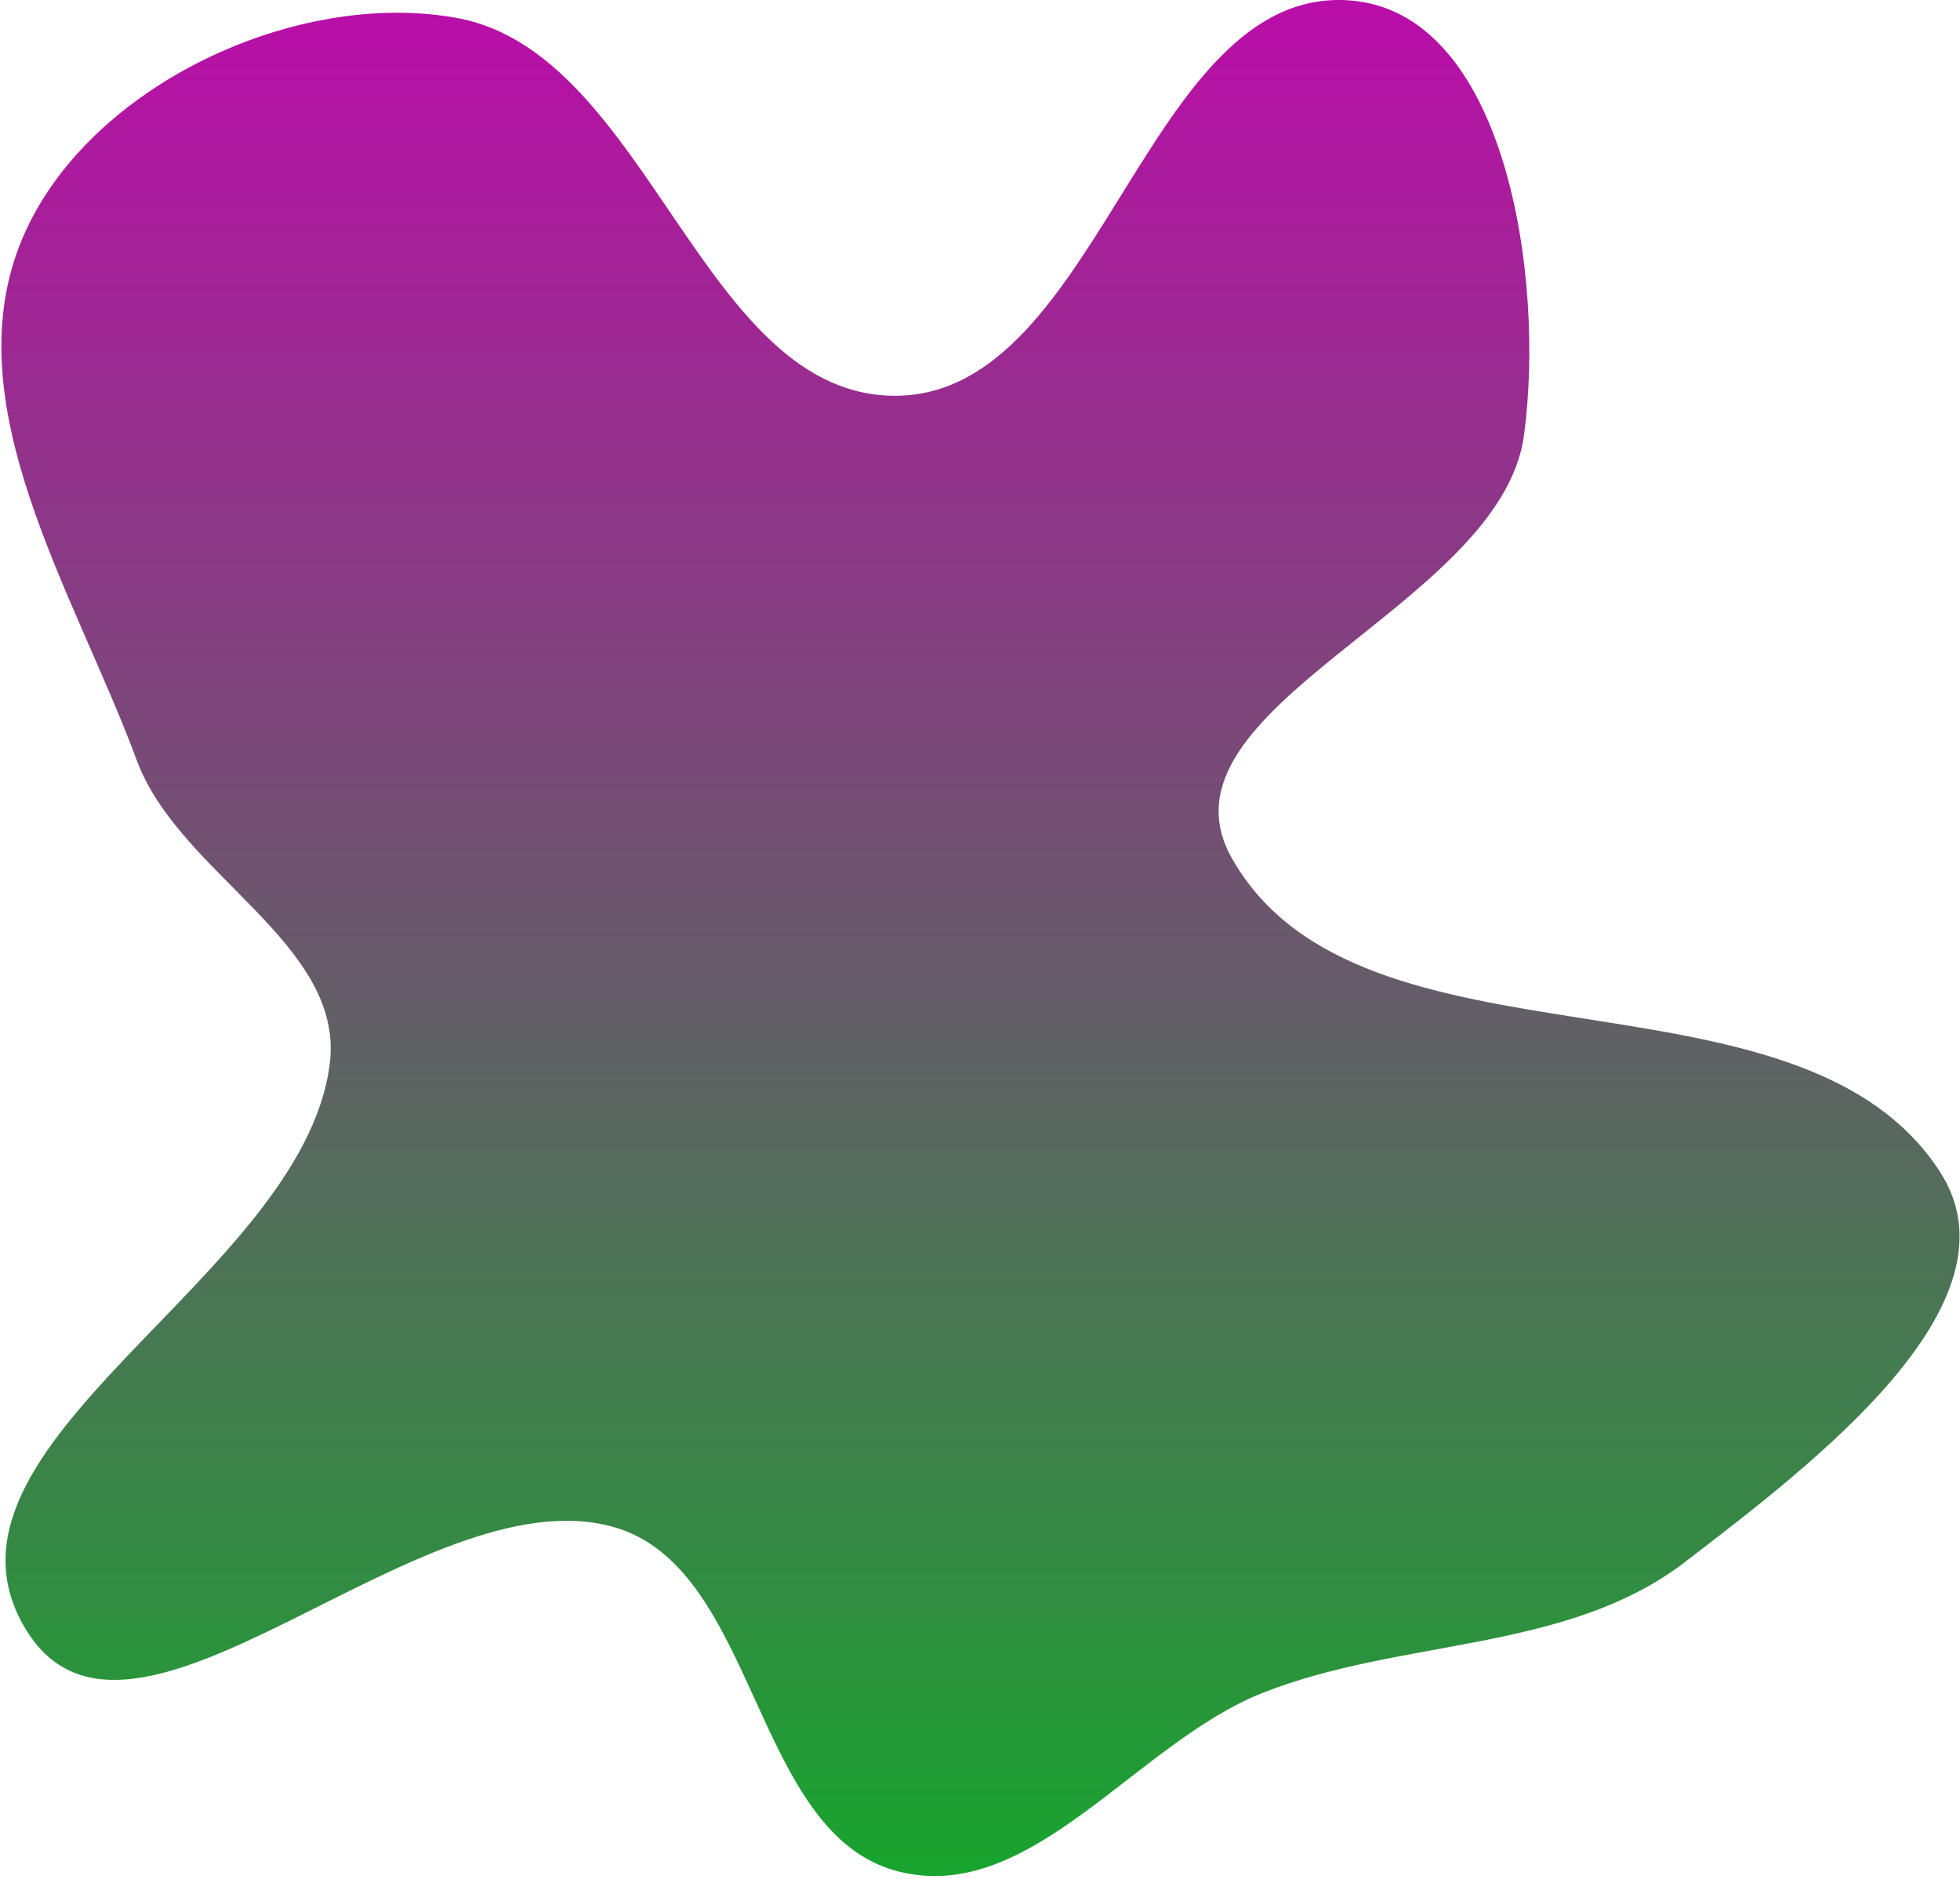 <svg width="630" height="604" viewBox="0 0 630 604" fill="none" xmlns="http://www.w3.org/2000/svg">
<path fill-rule="evenodd" clip-rule="evenodd" d="M288.726 127.217C353.706 125.929 368.465 -4.018 433.327 0.096C484.152 3.319 496.689 89.507 489.851 139.973C482.362 195.232 368.528 227.336 395.955 275.89C437.3 349.086 578.099 306.134 623.627 376.804C650.996 419.286 581.739 471.28 541.681 502.09C503.703 531.301 450.693 526.567 406.106 544.108C365.047 560.261 331.481 612.502 288.726 601.607C241.679 589.617 243.794 503.785 197.006 490.822C134.707 473.56 42.125 579.072 8.383 523.93C-27.982 464.503 97.175 411.186 105.984 342.074C110.917 303.367 57.55 281.097 43.997 244.507C23.786 189.943 -15.575 129.491 7.449 76.054C28.303 27.654 95.007 -3.658 146.858 5.773C208.88 17.055 225.698 128.466 288.726 127.217Z" fill="url(#paint0_linear_6_55)"/>
<defs>
<linearGradient id="paint0_linear_6_55" x1="315.15" y1="0" x2="315.15" y2="603.088" gradientUnits="userSpaceOnUse">
<stop stop-color="#BA0DA9"/>
<stop offset="1" stop-color="#18A42E"/>
</linearGradient>
</defs>
</svg>
